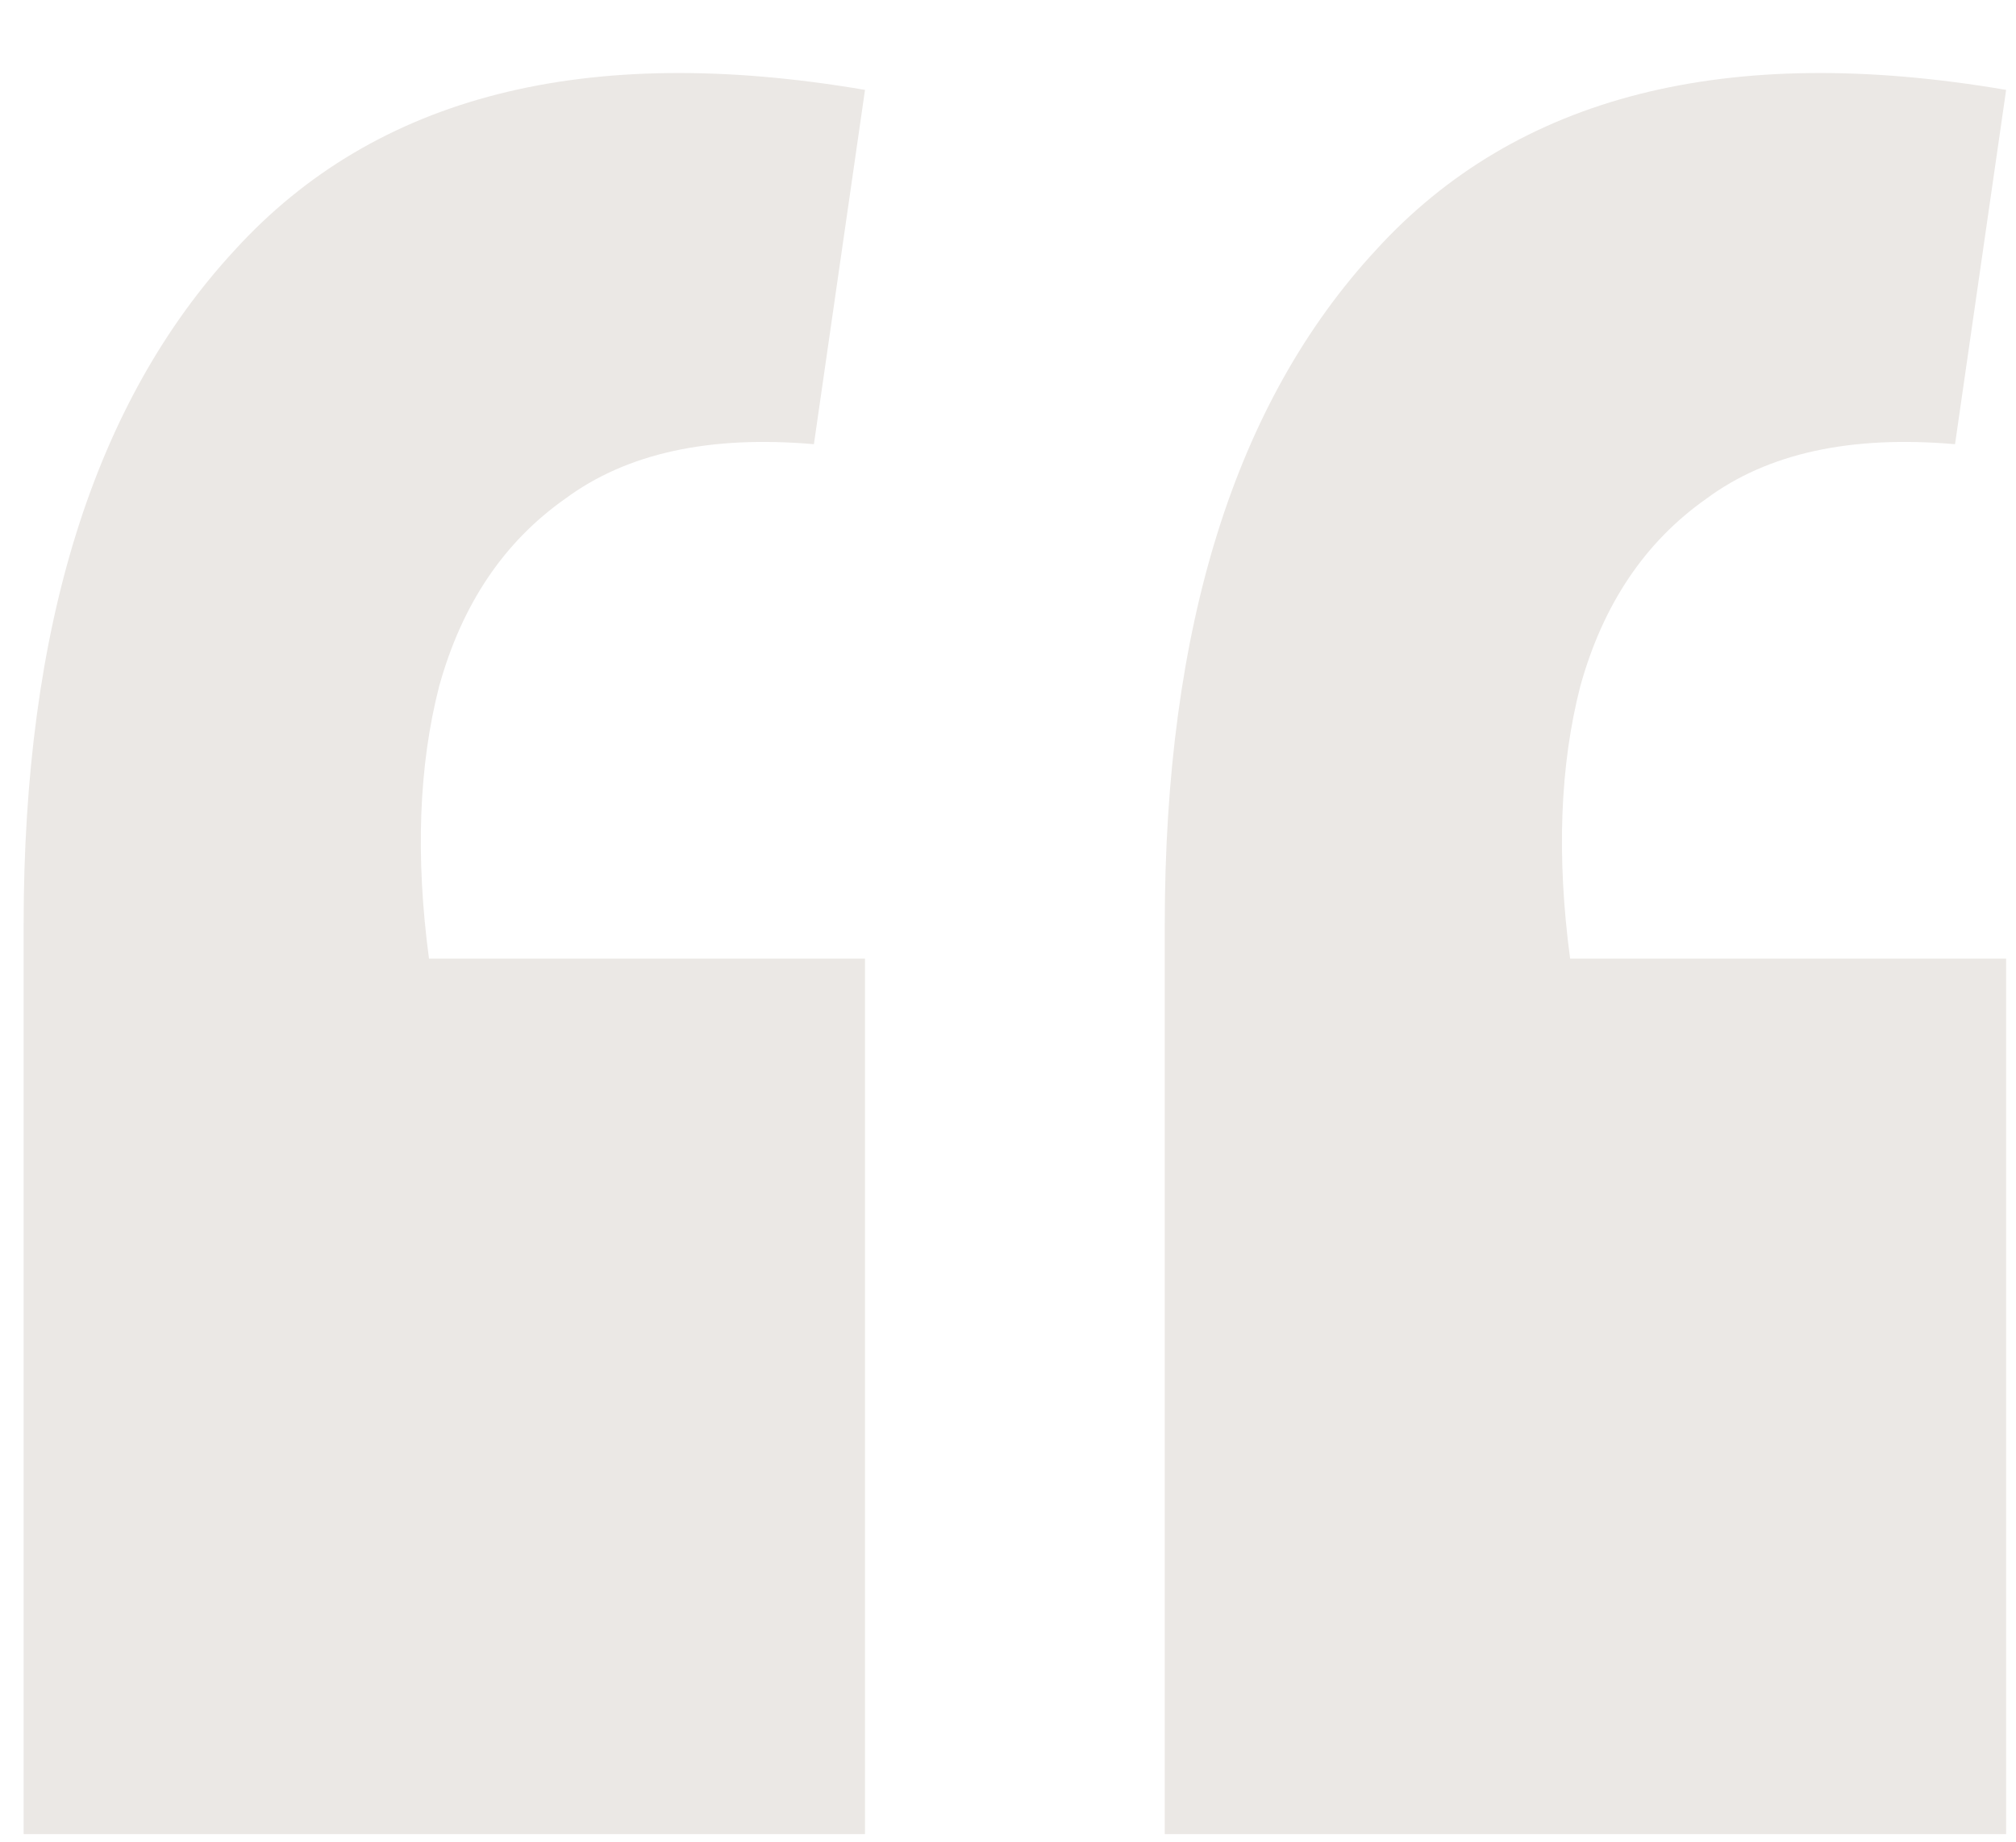 <svg width="58" height="53" viewBox="0 0 58 53" fill="none" xmlns="http://www.w3.org/2000/svg">
<path d="M57.716 2.586L56.246 12.778C53.241 12.517 50.856 13.039 49.092 14.346C47.328 15.587 46.119 17.384 45.466 19.736C44.878 22.023 44.78 24.636 45.172 27.576H57.716V52.762H33.51V26.596C33.51 18.037 35.535 11.569 39.586 7.192C43.637 2.749 49.68 1.214 57.716 2.586ZM24.886 2.586L23.416 12.778C20.411 12.517 18.026 13.039 16.262 14.346C14.498 15.587 13.289 17.384 12.636 19.736C12.048 22.023 11.95 24.636 12.342 27.576H24.886V52.762H0.68V26.596C0.68 18.037 2.705 11.569 6.756 7.192C10.807 2.749 16.85 1.214 24.886 2.586Z" fill="#EBE8E5"/>
</svg>
